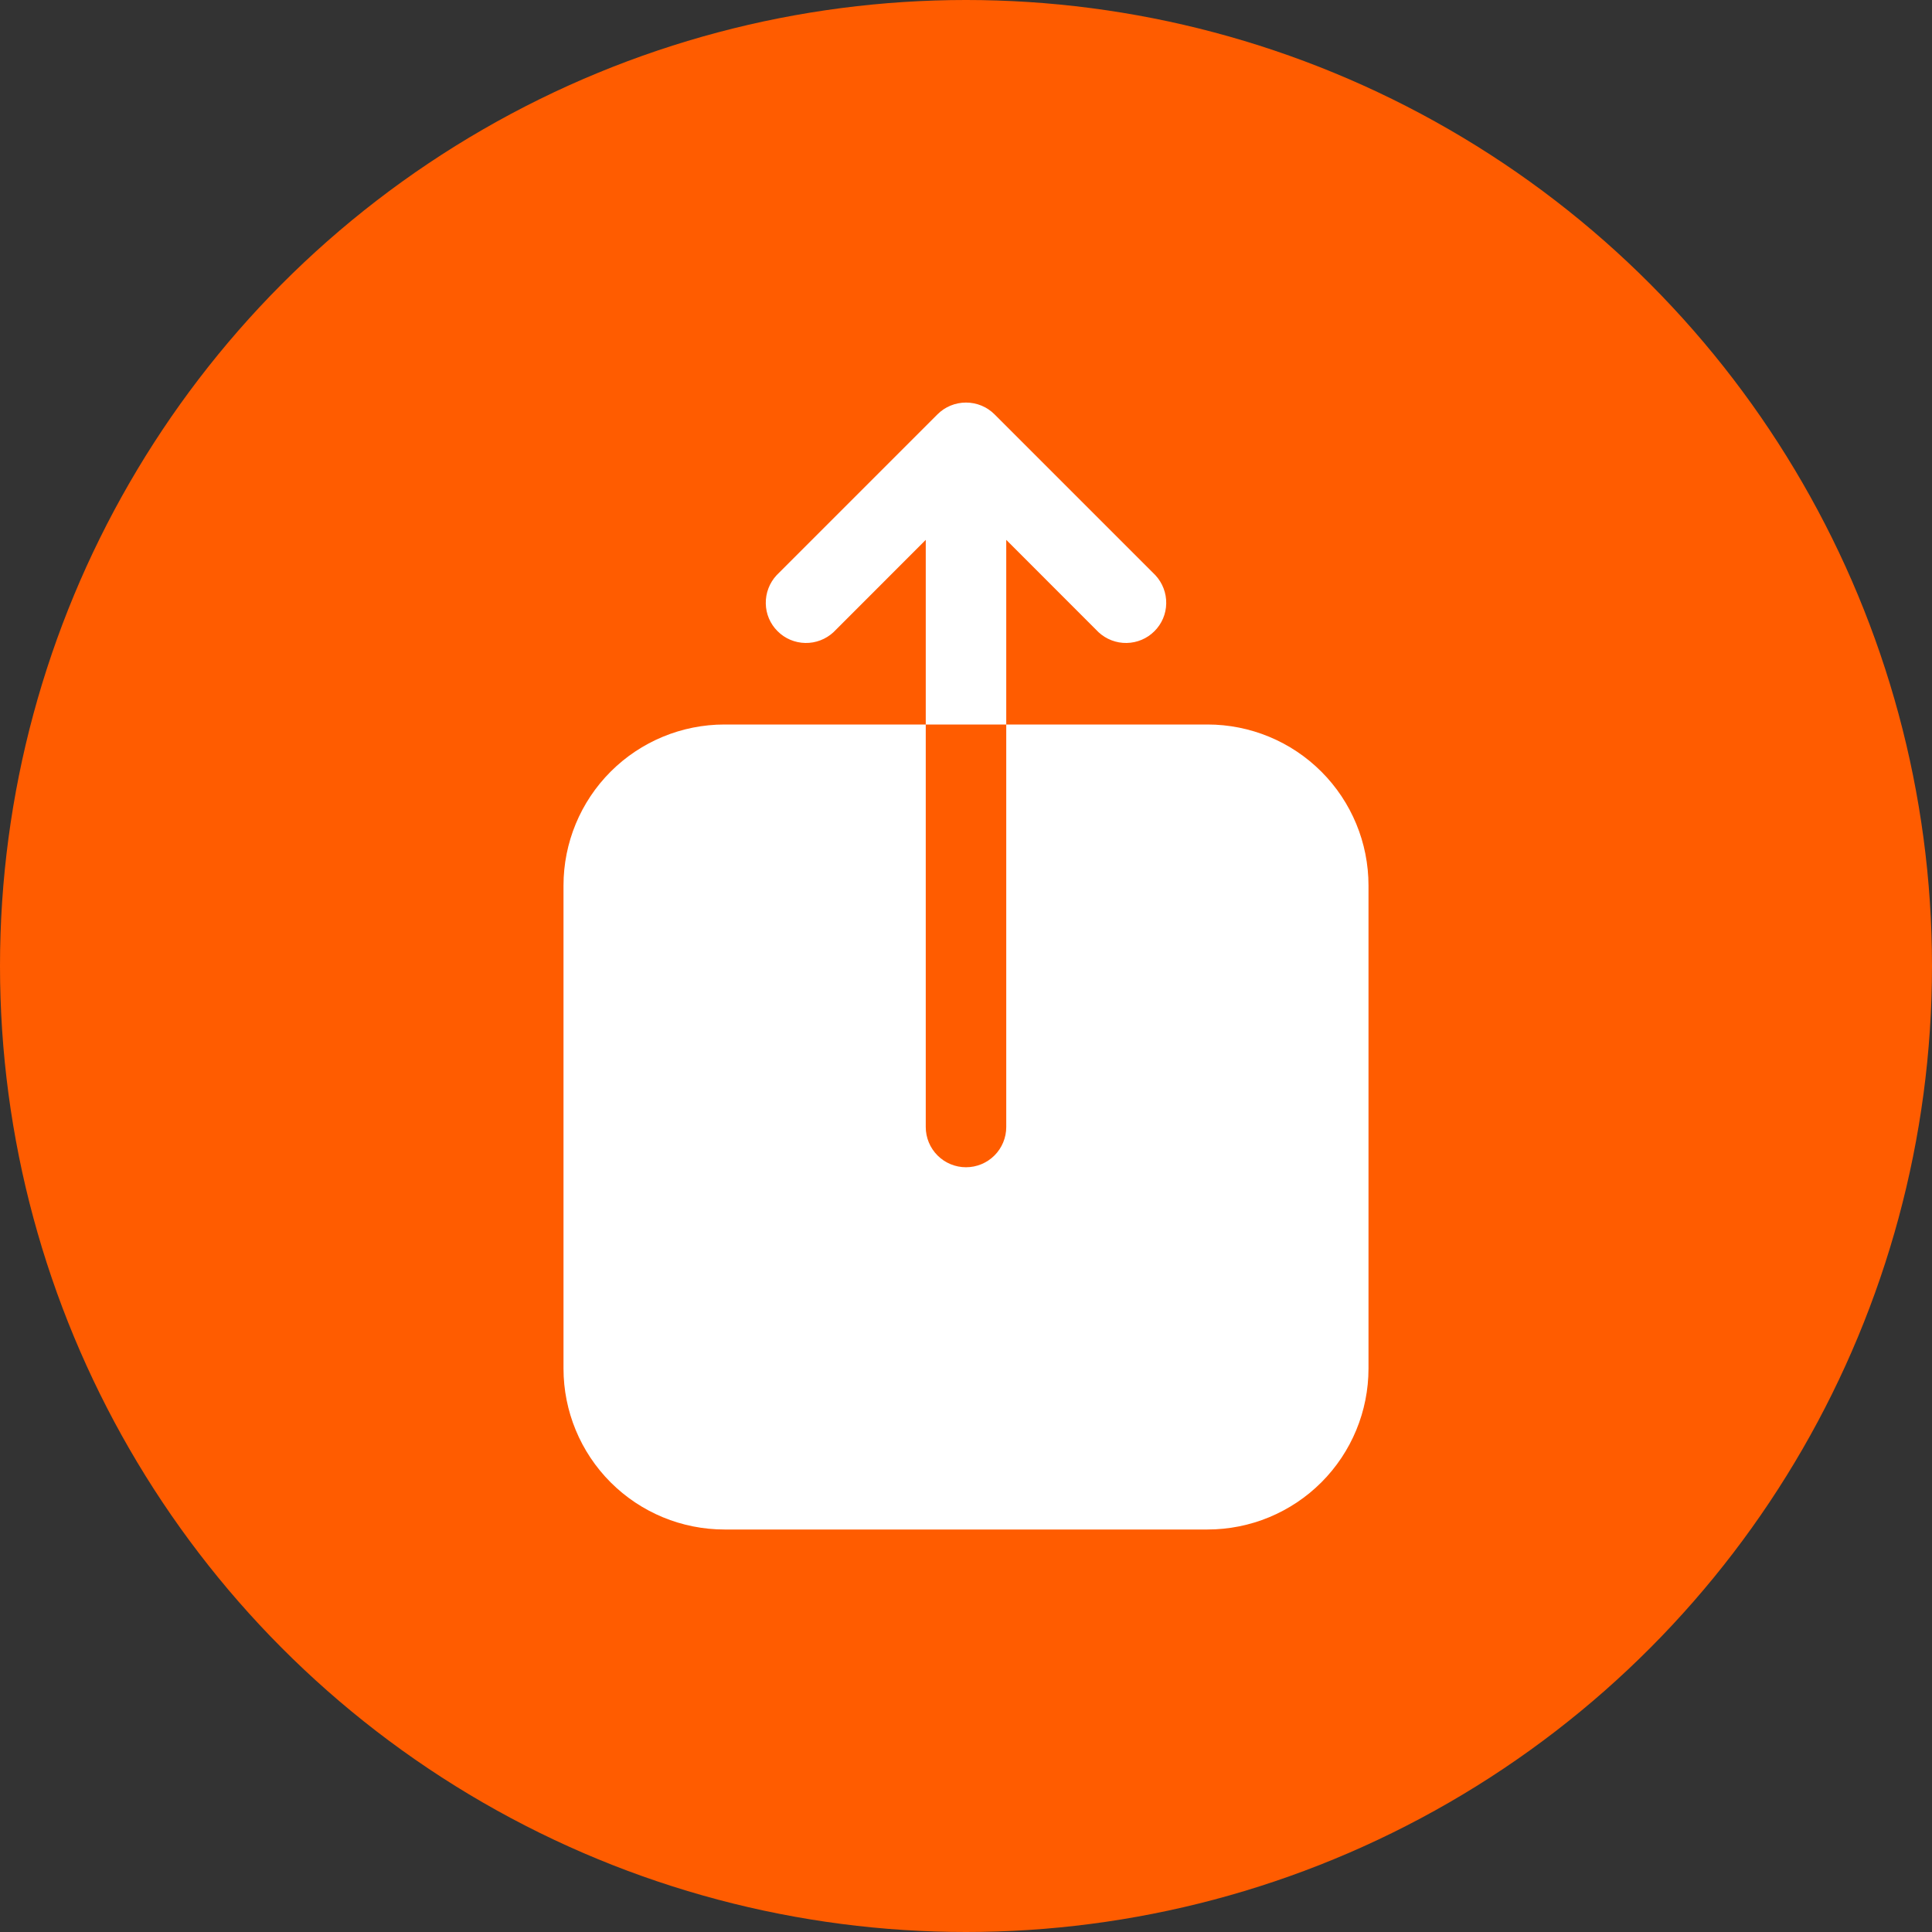 <svg width="30" height="30" viewBox="0 0 30 30" fill="none" xmlns="http://www.w3.org/2000/svg">
<rect x="0" y="0" width="30" height="30" fill="#333333" stroke="none"/>
<circle cx="15" cy="15" r="15" fill="#FF5C00"/>
<path d="M14.558 6.433C14.675 6.316 14.834 6.251 15 6.251C15.166 6.251 15.325 6.316 15.442 6.433L17.942 8.933C18.052 9.052 18.112 9.209 18.109 9.37C18.107 9.532 18.041 9.687 17.926 9.801C17.812 9.916 17.657 9.981 17.495 9.984C17.334 9.987 17.177 9.927 17.058 9.817L15.625 8.383V11.25H14.375V8.383L12.942 9.817C12.823 9.927 12.666 9.987 12.505 9.984C12.343 9.981 12.188 9.916 12.074 9.801C11.959 9.687 11.893 9.532 11.891 9.37C11.888 9.209 11.948 9.052 12.058 8.933L14.558 6.433ZM14.375 11.25V17.5C14.375 17.666 14.441 17.825 14.558 17.942C14.675 18.059 14.834 18.125 15 18.125C15.166 18.125 15.325 18.059 15.442 17.942C15.559 17.825 15.625 17.666 15.625 17.5V11.25H18.75C19.413 11.25 20.049 11.513 20.518 11.982C20.987 12.451 21.25 13.087 21.25 13.75V21.25C21.25 21.913 20.987 22.549 20.518 23.018C20.049 23.487 19.413 23.75 18.75 23.75H11.25C10.587 23.75 9.951 23.487 9.482 23.018C9.013 22.549 8.75 21.913 8.75 21.25V13.75C8.75 13.087 9.013 12.451 9.482 11.982C9.951 11.513 10.587 11.25 11.25 11.25H14.375Z" fill="white"/>
</svg>
